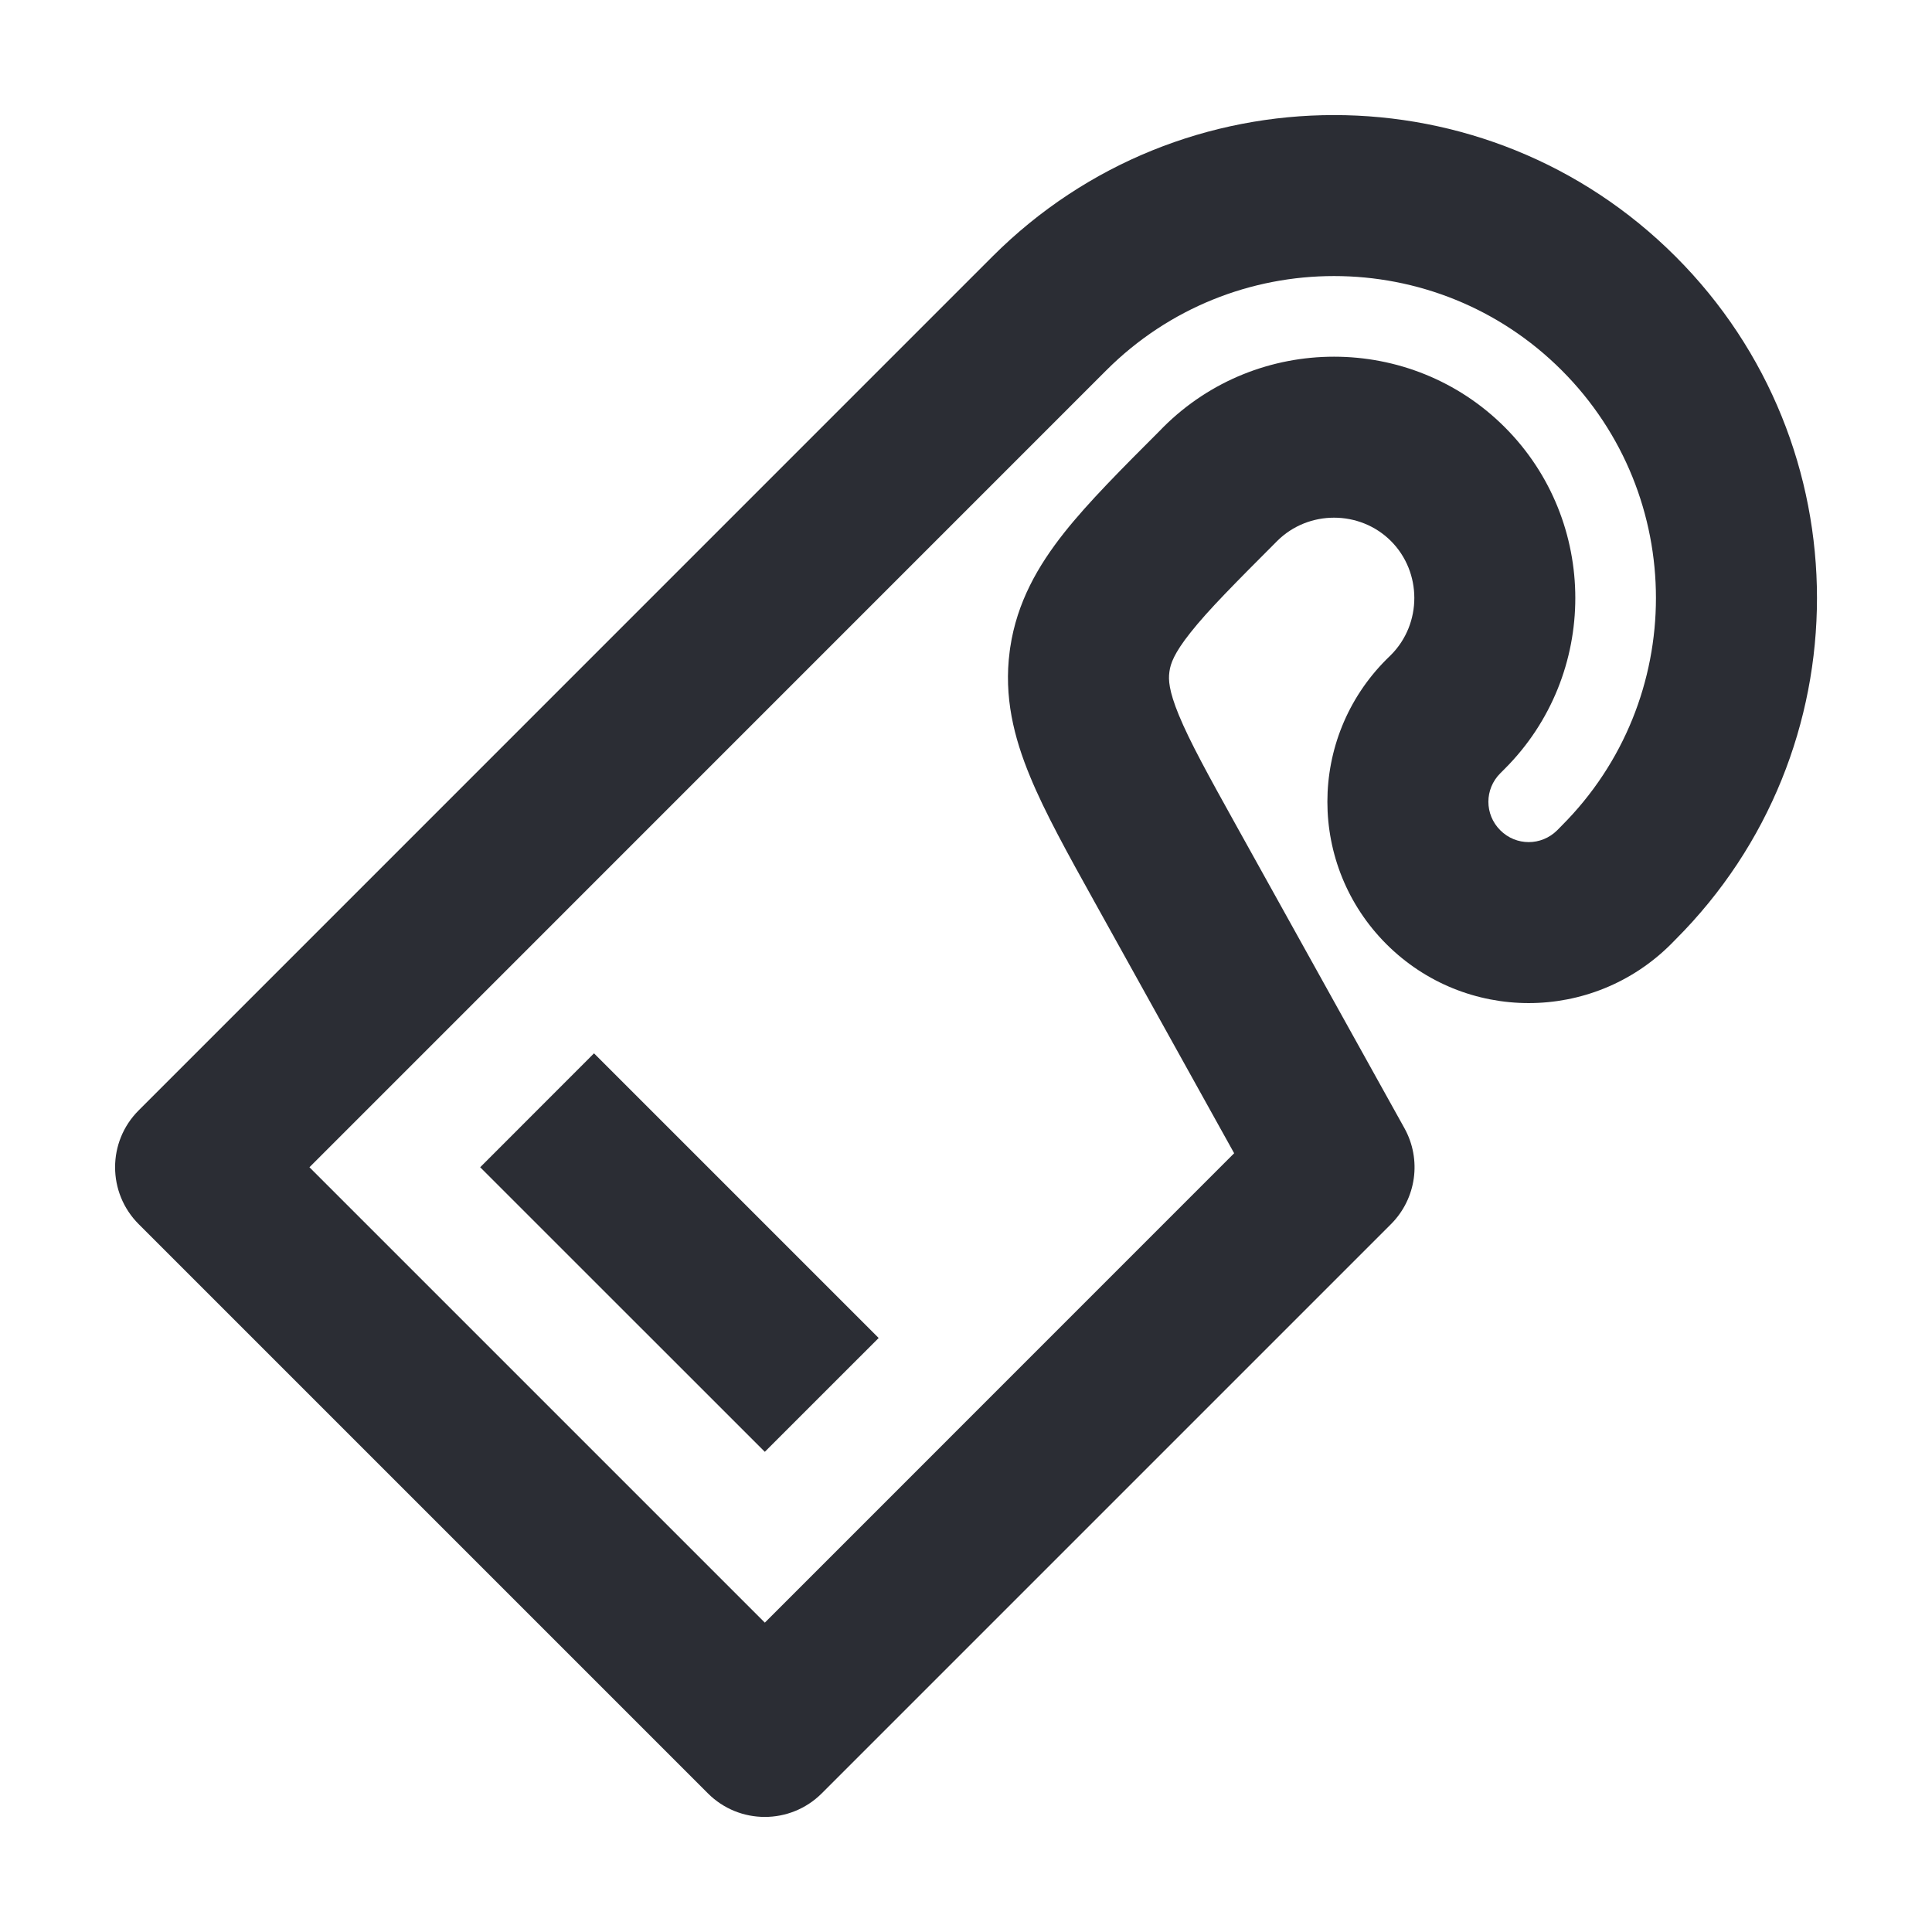 <svg width="24" height="24" viewBox="0 0 24 24" fill="none" xmlns="http://www.w3.org/2000/svg">
<path d="M9.501 18.035L10.915 16.621L7.379 13.085L5.965 14.5L9.501 18.035Z" fill="#2B2D34"/>
<path fill-rule="evenodd" clip-rule="evenodd" d="M20.814 3.186C18.472 0.844 14.671 0.844 12.329 3.186L1.723 13.793C1.332 14.183 1.332 14.816 1.723 15.207L8.794 22.278C9.184 22.668 9.817 22.668 10.208 22.278L17.279 15.207C17.595 14.891 17.663 14.404 17.446 14.014L15.367 10.273C15.007 9.625 14.78 9.213 14.644 8.883C14.518 8.577 14.514 8.442 14.526 8.352L14.528 8.337C14.541 8.247 14.582 8.118 14.788 7.859C15.009 7.579 15.341 7.246 15.865 6.721C16.252 6.334 16.892 6.334 17.279 6.721C17.666 7.109 17.666 7.748 17.279 8.136L17.222 8.192C16.245 9.17 16.245 10.75 17.222 11.728C18.2 12.705 19.78 12.705 20.758 11.728L20.814 11.671C23.157 9.329 23.157 5.528 20.814 3.186ZM13.743 4.6C15.305 3.039 17.839 3.039 19.4 4.6C20.961 6.161 20.961 8.696 19.4 10.257L19.344 10.314C19.147 10.51 18.833 10.51 18.637 10.314C18.44 10.117 18.44 9.803 18.637 9.606L18.693 9.55C19.861 8.382 19.861 6.476 18.693 5.307C17.525 4.139 15.619 4.139 14.45 5.307L14.413 5.345C13.938 5.82 13.522 6.236 13.22 6.617C12.894 7.029 12.633 7.481 12.549 8.045C12.547 8.06 12.545 8.074 12.543 8.089C12.468 8.655 12.595 9.161 12.796 9.646C12.981 10.096 13.267 10.61 13.593 11.197L15.331 14.326L9.501 20.157L3.844 14.5L13.743 4.6Z" fill="#2B2D34"/>
</svg>
